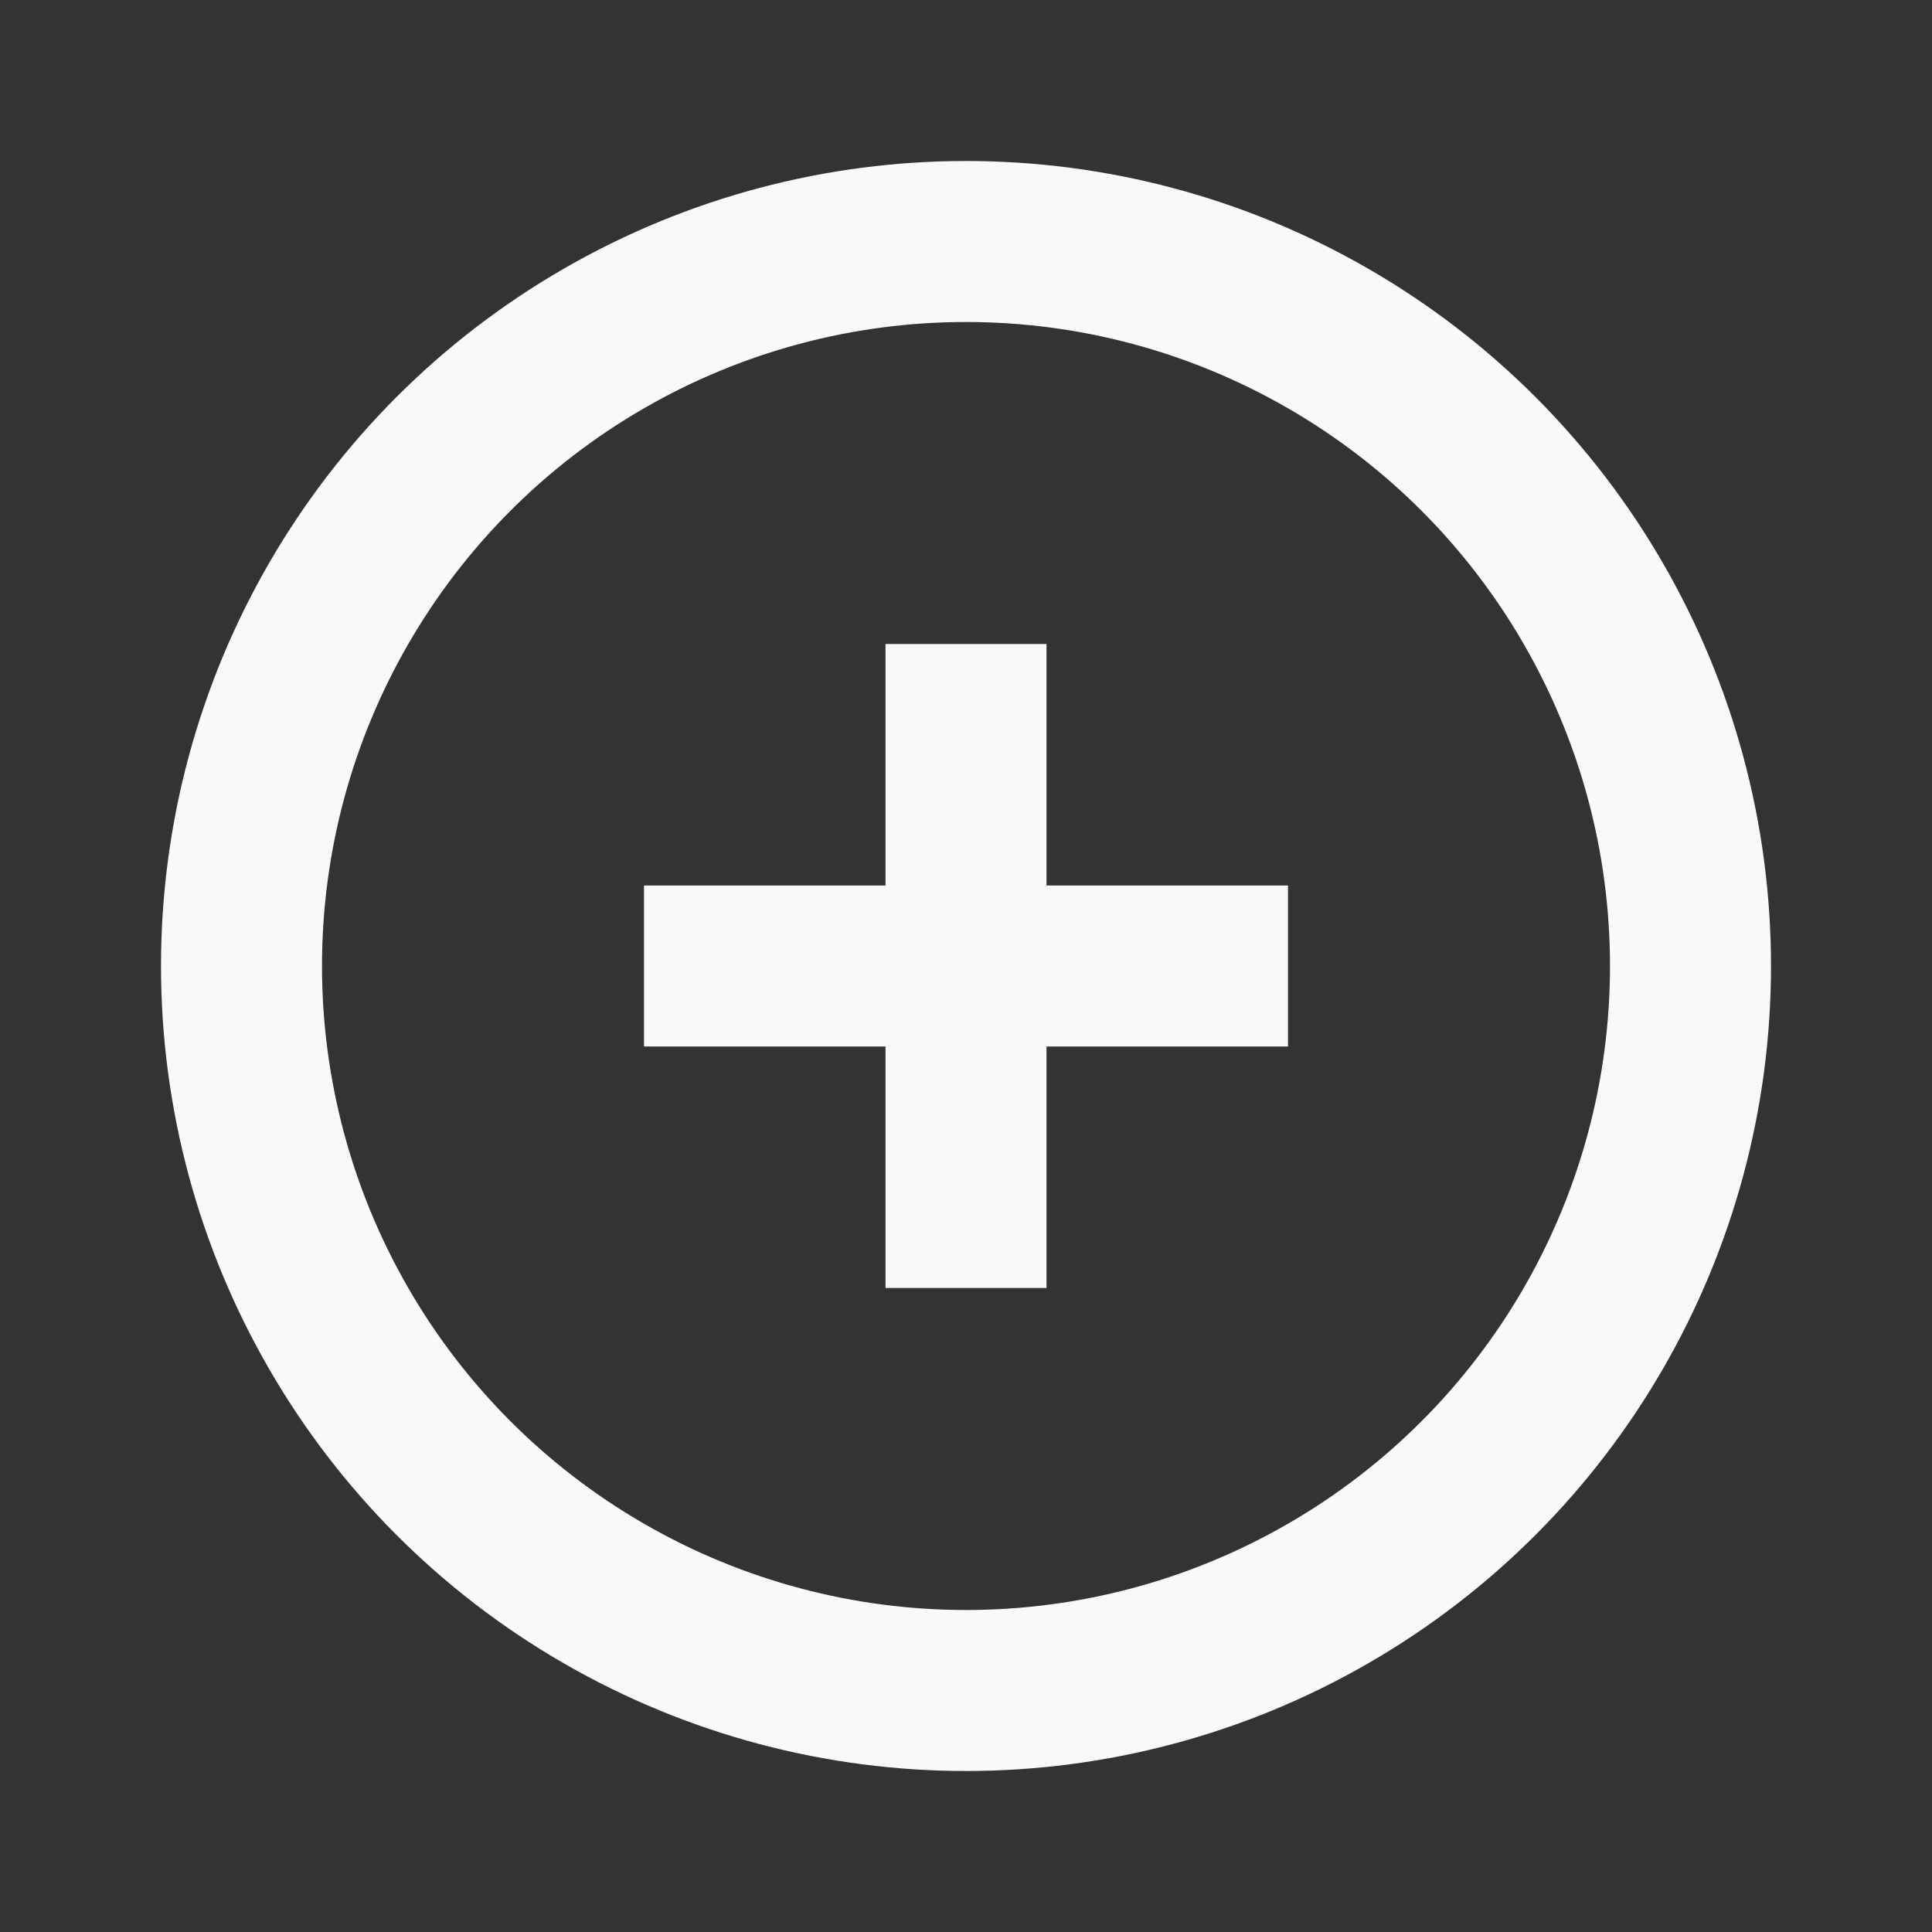 <svg width="24" height="24" viewBox="0 0 24 24" fill="none" xmlns="http://www.w3.org/2000/svg">
<rect x="0" y="0" width="24" height="24" fill="#333333" stroke="none"/>
<circle cx="12" cy="12" r="9" stroke="#F9F9F9" stroke-width="2"/>
<path d="M12 15L12 9" stroke="#F9F9F9" stroke-width="2" stroke-linecap="square"/>
<path d="M15 12L9 12" stroke="#F9F9F9" stroke-width="2" stroke-linecap="square"/>
</svg>
